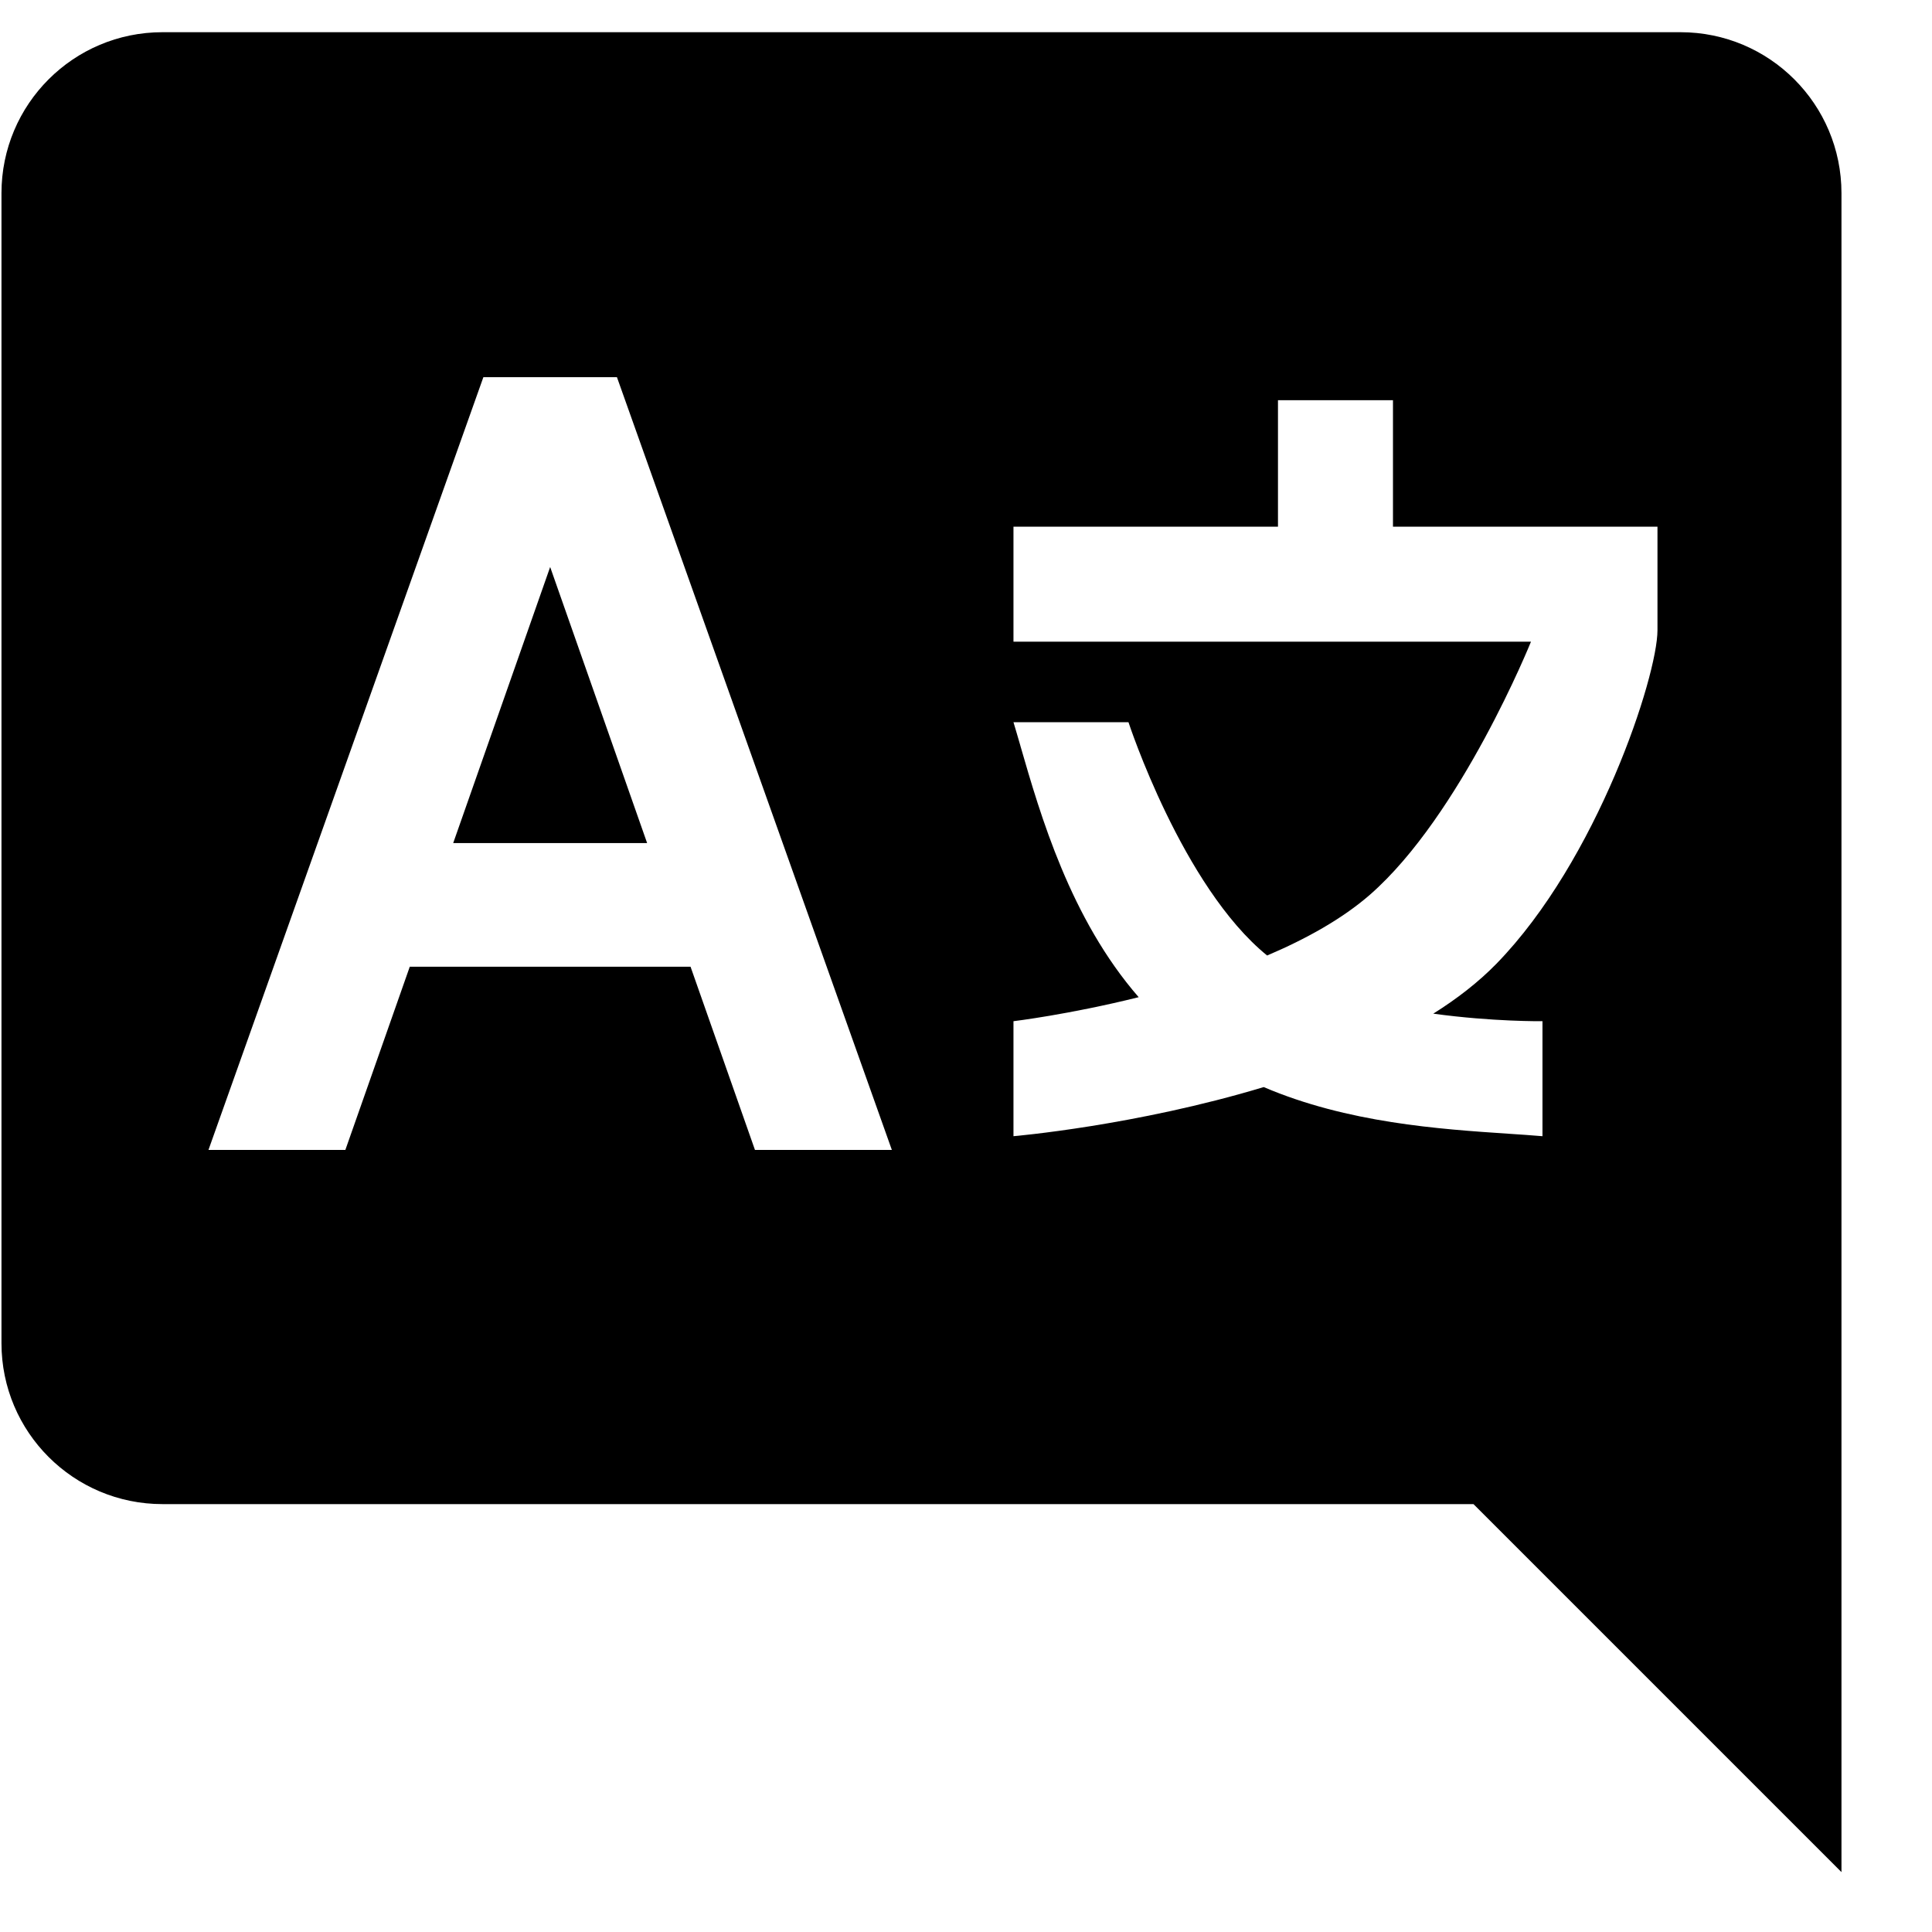 <svg width="21" height="21" viewBox="0 0 21 21" fill="none" xmlns="http://www.w3.org/2000/svg">
<path d="M5.98 6.163L7.034 9.164H4.926L5.98 6.163Z" fill="black"/>
<path fill-rule="evenodd" clip-rule="evenodd" d="M0.016 2.1C0.016 1.133 0.799 0.35 1.766 0.35H18.266C19.233 0.35 20.016 1.133 20.016 2.1V20.349L16.016 16.349H1.766C0.799 16.349 0.016 15.566 0.016 14.6V2.1ZM3.754 12.499L4.454 10.508H7.506L8.206 12.499H9.694L6.706 4.1H5.254L2.266 12.499H3.754ZM11.016 6.975V5.725H13.891V4.35H15.141V5.725H18.016V6.85C18.016 7.35 17.363 9.349 16.266 10.475C16.07 10.676 15.836 10.857 15.579 11.018C16.227 11.107 16.766 11.1 16.766 11.1V12.35C16.651 12.34 16.526 12.332 16.394 12.323C15.648 12.273 14.648 12.206 13.736 11.816C12.343 12.237 11.016 12.35 11.016 12.35V11.1C11.016 11.1 11.617 11.028 12.377 10.839C11.634 9.986 11.308 8.858 11.091 8.106L11.091 8.105C11.064 8.014 11.04 7.928 11.016 7.85H12.266C12.266 7.85 12.85 9.636 13.773 10.386C14.194 10.207 14.588 9.989 14.891 9.725C15.881 8.86 16.641 6.975 16.641 6.975H11.016Z" fill="black"/>
</svg>
